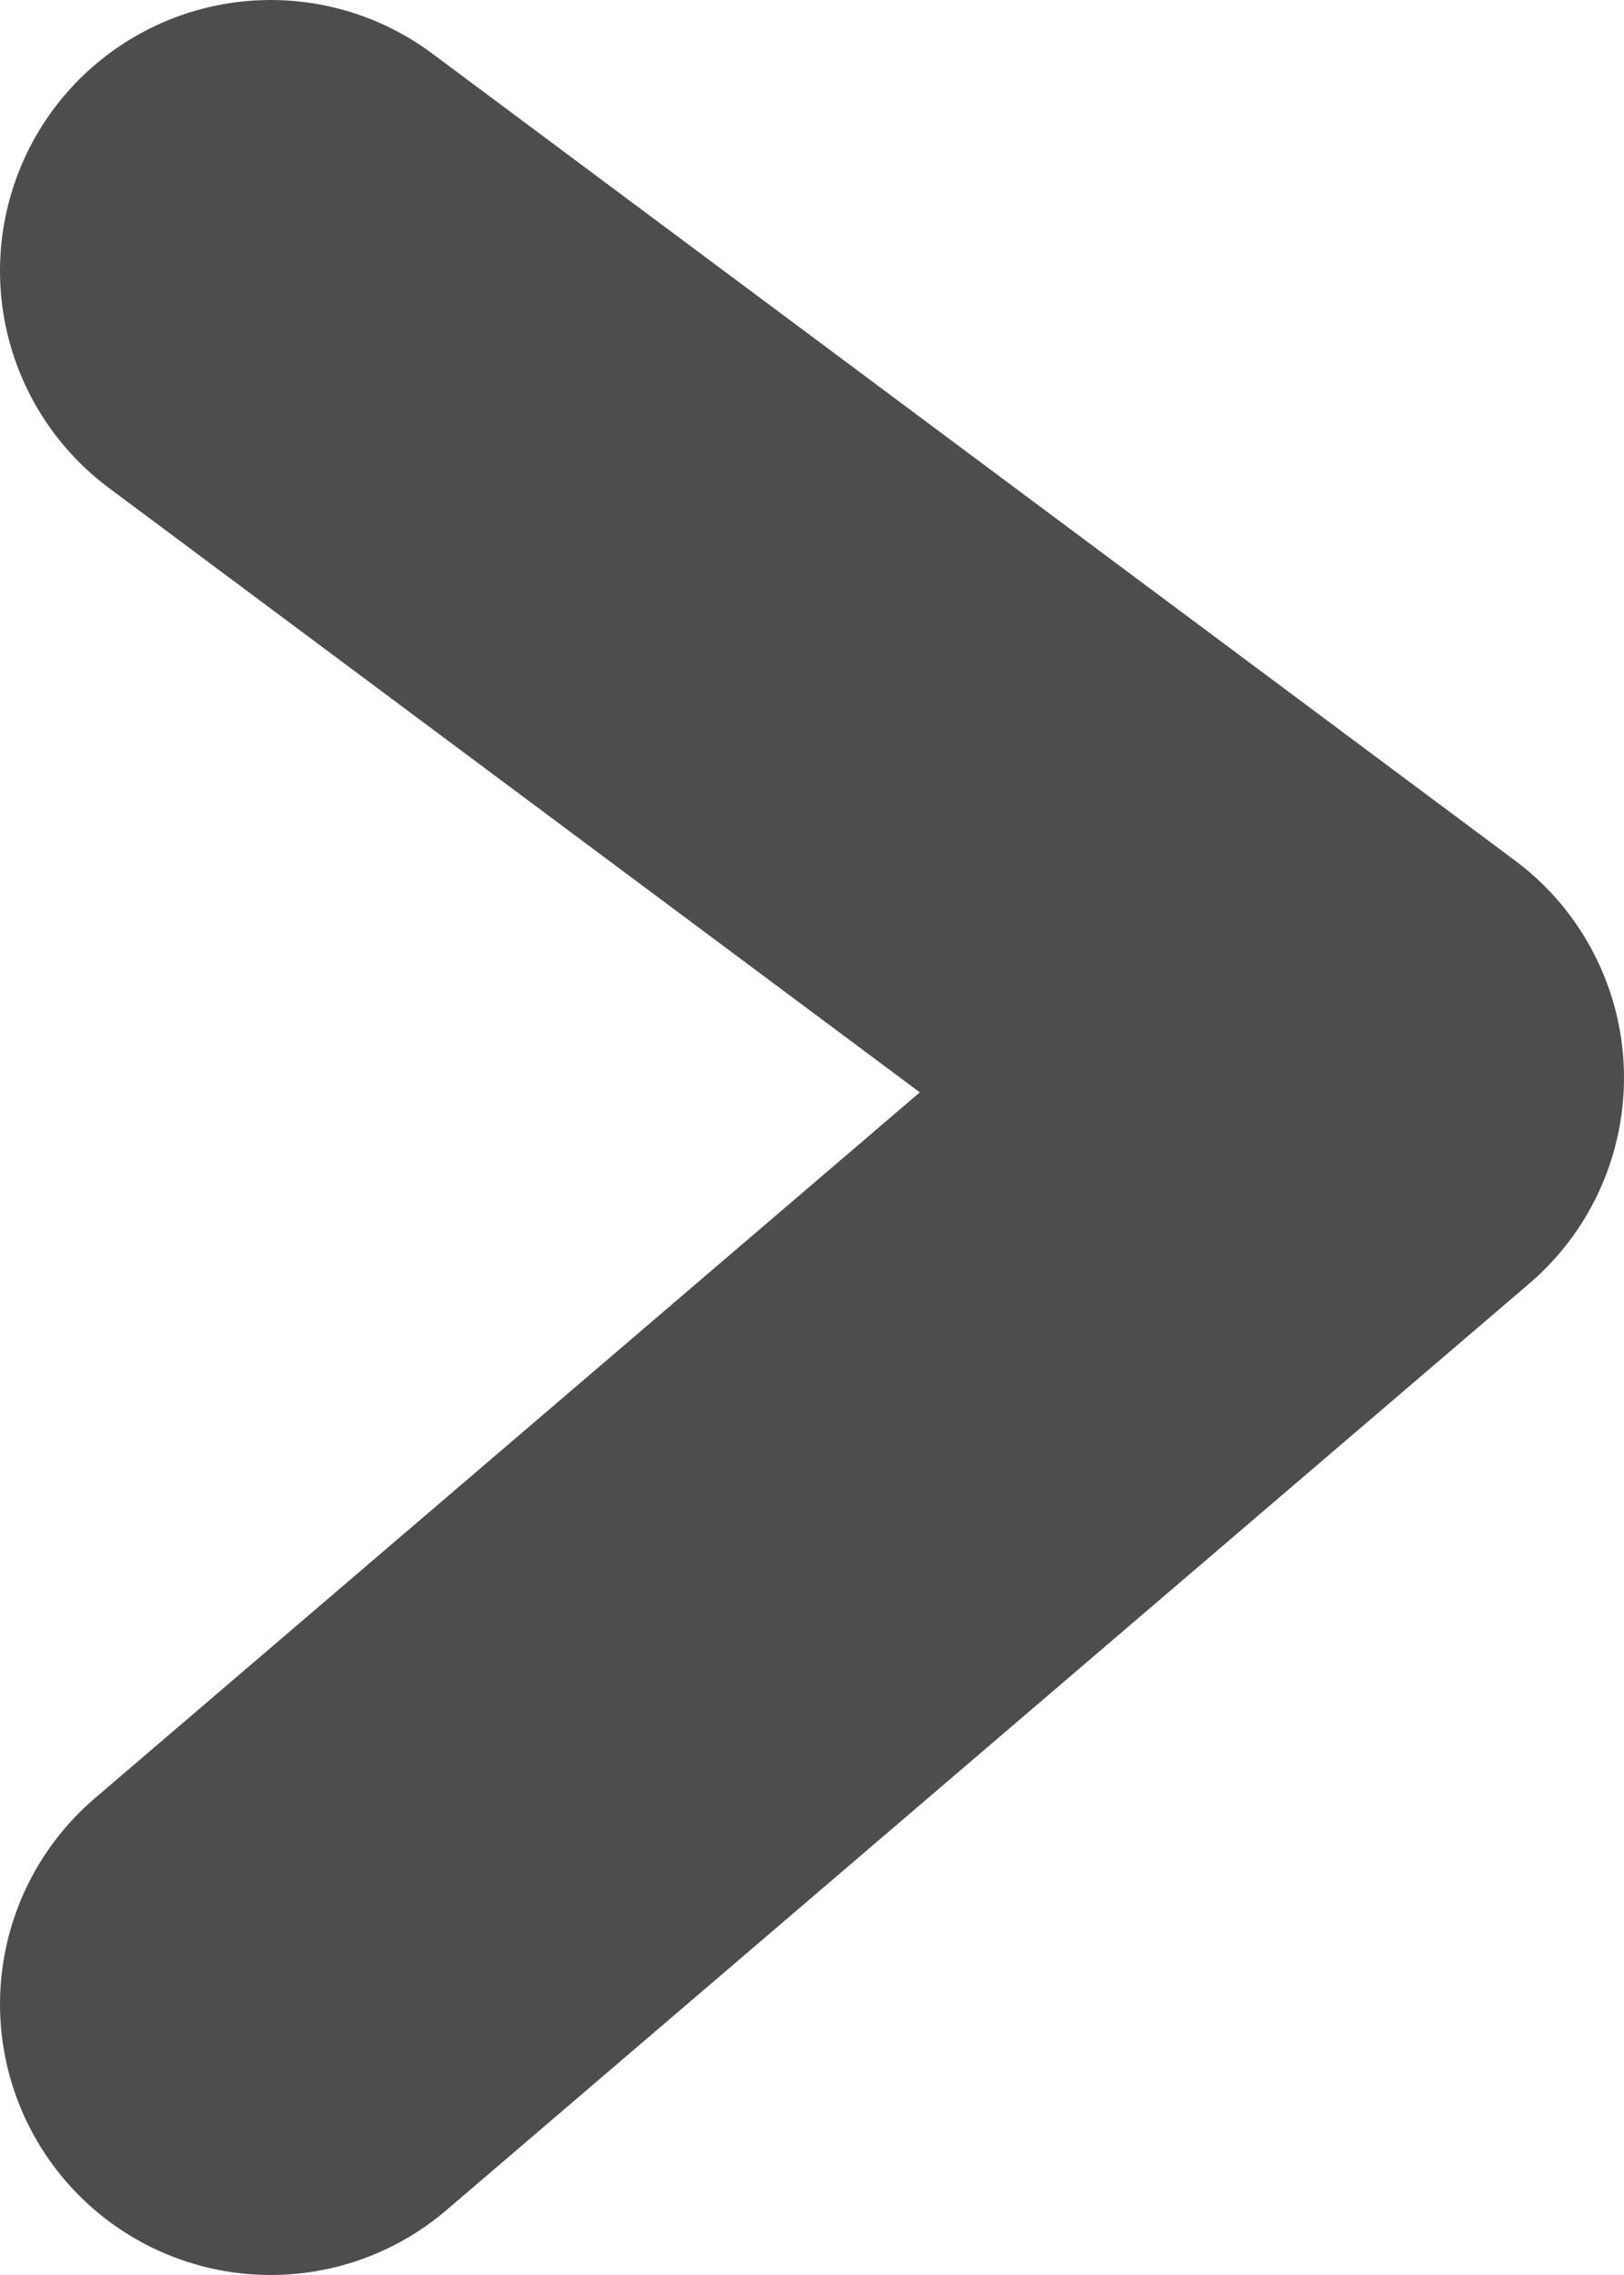 <svg width="30" height="42" viewBox="0 0 30 42" fill="none" xmlns="http://www.w3.org/2000/svg">
<path d="M5 5L25 19.897L5 37" stroke="#4D4D4D" stroke-width="10" stroke-linecap="round" stroke-linejoin="round"/>
</svg>
